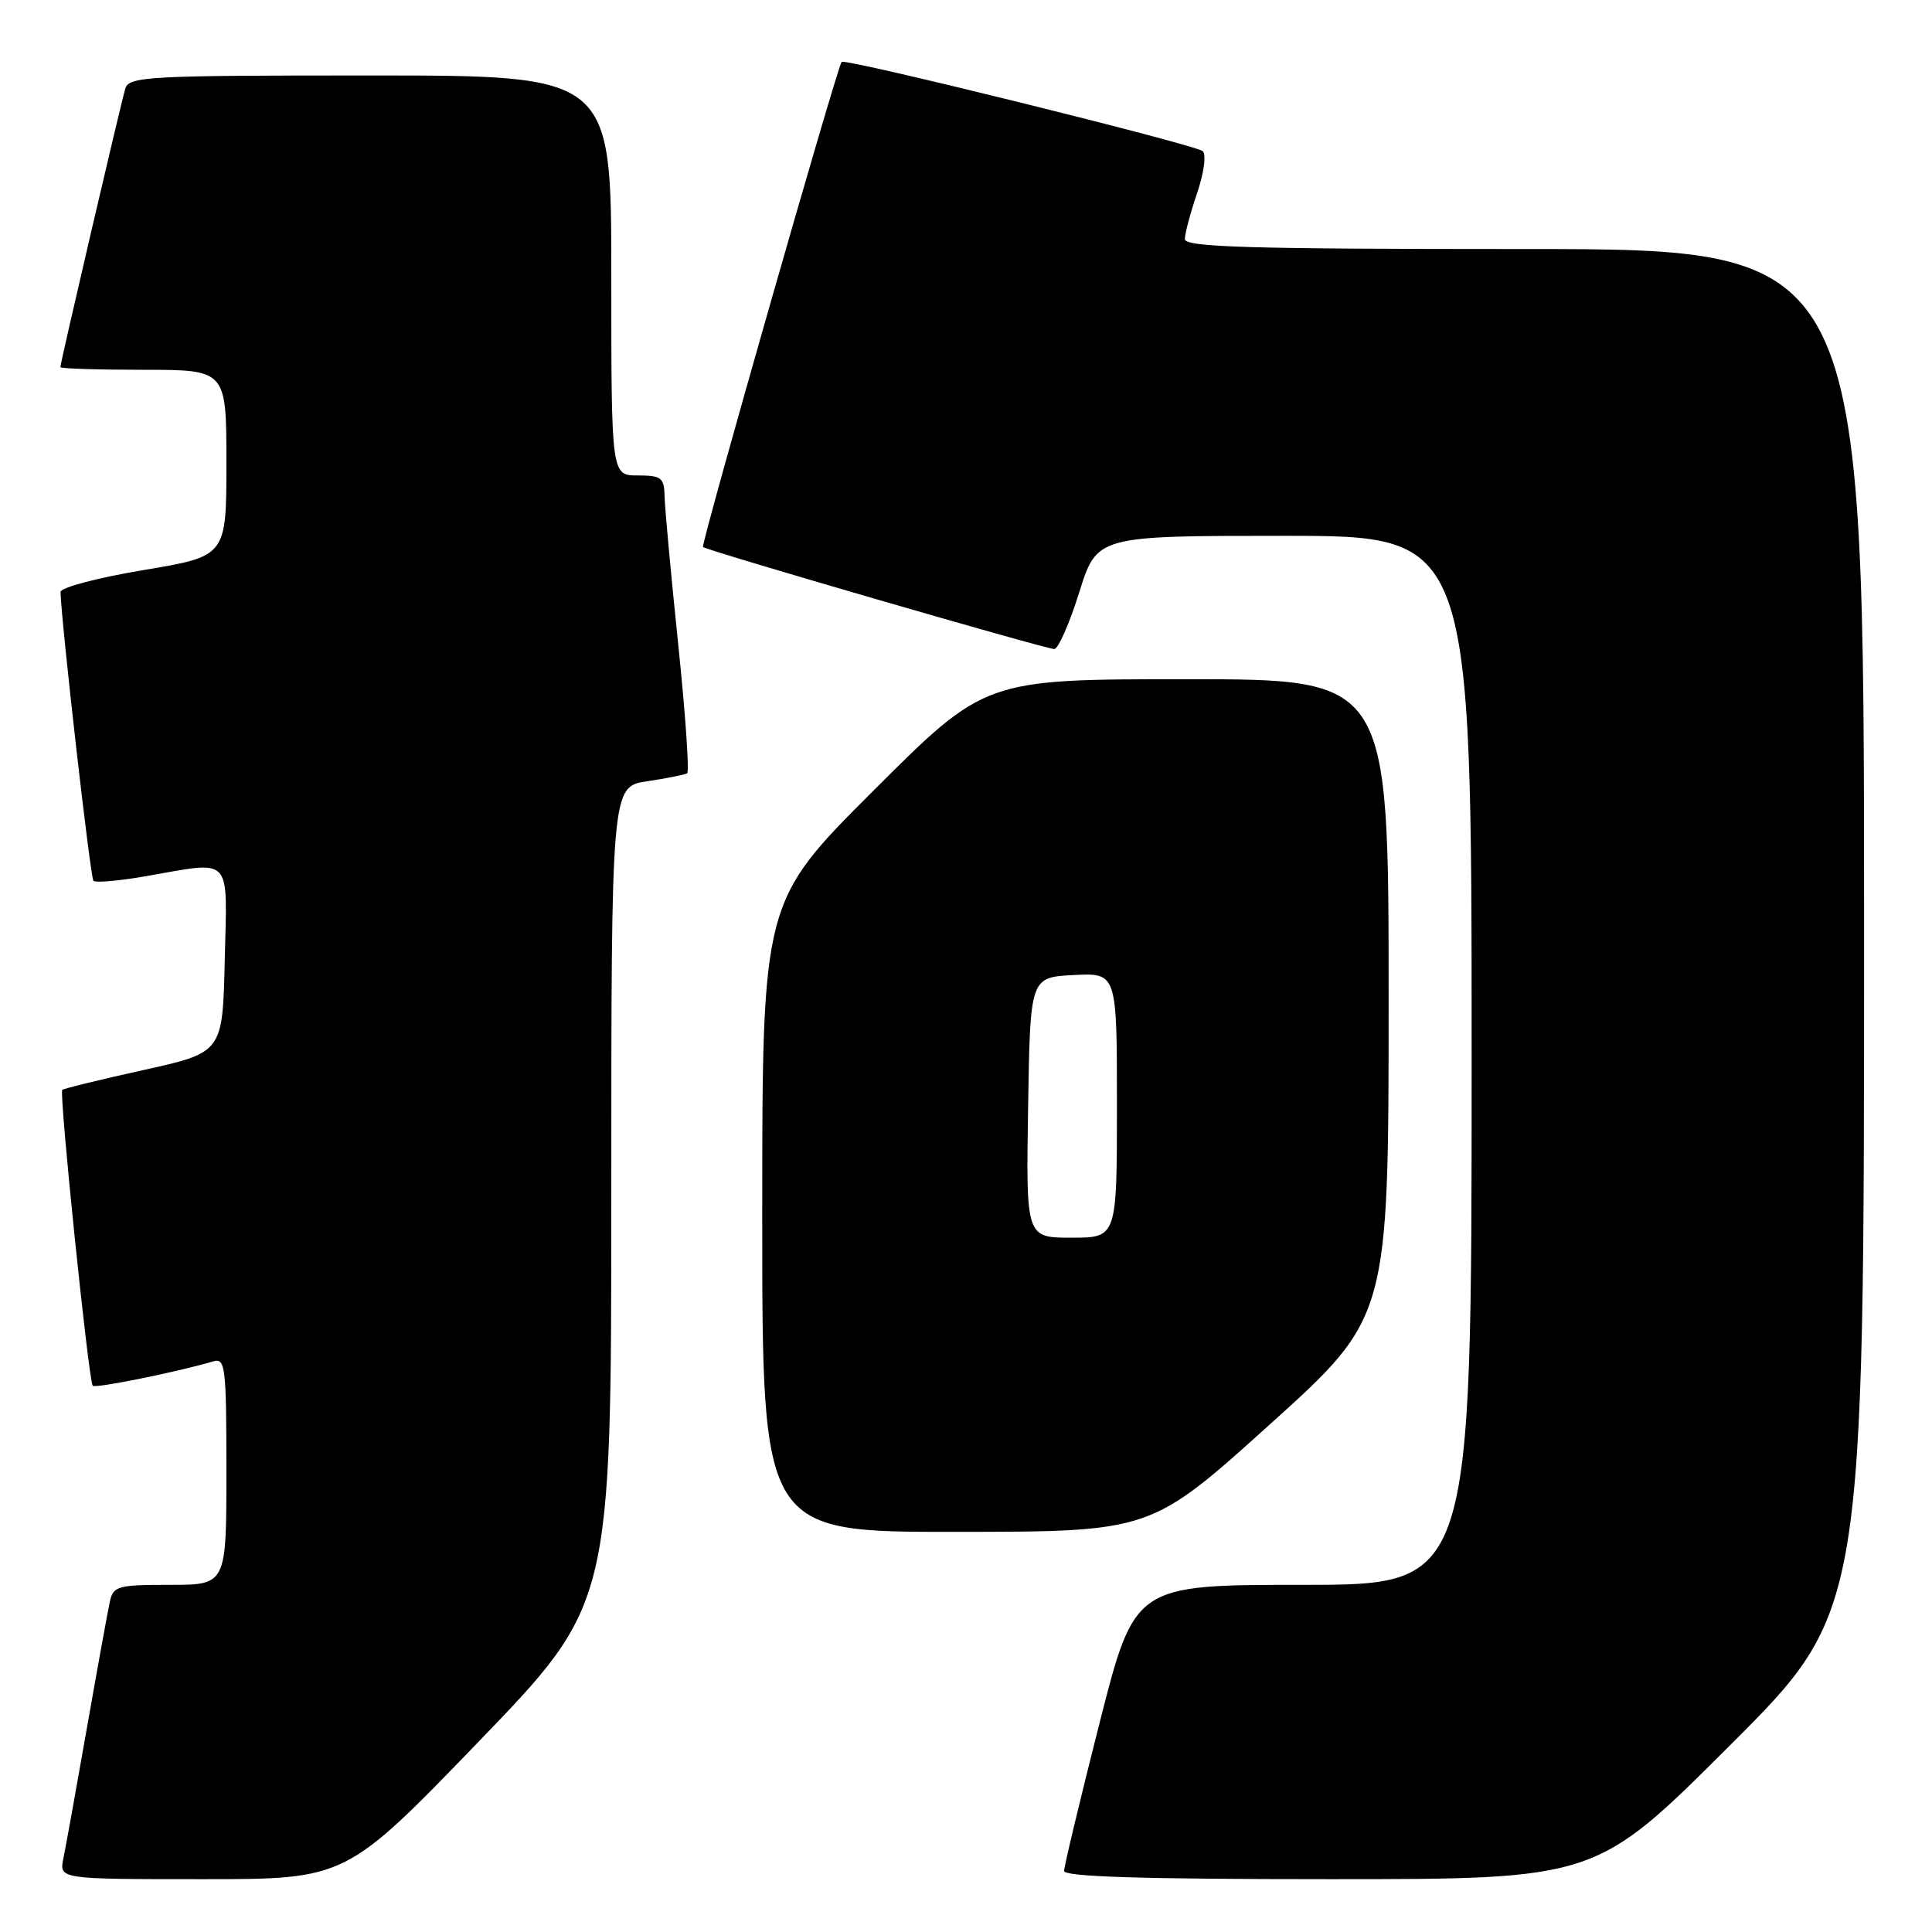 <?xml version="1.0" encoding="UTF-8" standalone="no"?>
<!DOCTYPE svg PUBLIC "-//W3C//DTD SVG 1.1//EN" "http://www.w3.org/Graphics/SVG/1.1/DTD/svg11.dtd" >
<svg xmlns="http://www.w3.org/2000/svg" xmlns:xlink="http://www.w3.org/1999/xlink" version="1.1" viewBox="0 0 256 256">
 <g >
 <path fill="currentColor"
d=" M 63.42 230.78 C 81.00 212.55 81.00 212.55 81.00 158.39 C 81.00 104.23 81.00 104.23 85.75 103.52 C 88.36 103.13 90.75 102.65 91.05 102.47 C 91.36 102.28 90.82 94.56 89.86 85.31 C 88.90 76.07 88.09 67.26 88.06 65.75 C 88.01 63.29 87.64 63.00 84.50 63.00 C 81.00 63.00 81.00 63.00 81.00 36.50 C 81.00 10.00 81.00 10.00 49.07 10.00 C 19.53 10.00 17.09 10.13 16.60 11.75 C 16.03 13.63 8.00 48.06 8.00 48.65 C 8.00 48.84 12.95 49.00 19.00 49.00 C 30.00 49.00 30.00 49.00 30.00 61.35 C 30.00 73.71 30.00 73.71 19.00 75.54 C 12.95 76.55 8.01 77.86 8.02 78.44 C 8.12 82.46 11.97 116.30 12.38 116.71 C 12.66 116.99 15.76 116.72 19.28 116.11 C 30.96 114.08 30.10 113.17 29.78 127.23 C 29.50 139.46 29.50 139.46 19.04 141.78 C 13.28 143.05 8.43 144.24 8.25 144.42 C 7.81 144.86 11.75 183.09 12.29 183.62 C 12.66 183.99 23.56 181.78 28.25 180.39 C 29.86 179.91 30.00 181.05 30.00 194.93 C 30.00 210.00 30.00 210.00 22.52 210.00 C 15.57 210.00 15.00 210.16 14.55 212.25 C 14.28 213.49 12.91 221.03 11.51 229.00 C 10.11 236.97 8.71 244.74 8.40 246.25 C 7.84 249.00 7.84 249.00 26.84 249.00 C 45.83 249.00 45.83 249.00 63.42 230.78 Z  M 229.24 231.26 C 247.00 213.52 247.00 213.52 247.00 123.26 C 247.00 33.00 247.00 33.00 202.00 33.00 C 165.36 33.00 157.00 32.75 157.00 31.68 C 157.00 30.95 157.73 28.22 158.62 25.60 C 159.53 22.93 159.86 20.49 159.37 20.03 C 158.46 19.18 111.94 7.68 111.52 8.20 C 110.91 8.94 92.84 72.18 93.15 72.48 C 93.64 72.95 138.55 86.00 139.70 86.00 C 140.22 86.00 141.71 82.62 143.00 78.50 C 145.35 71.00 145.35 71.00 170.18 71.00 C 195.00 71.00 195.00 71.00 195.00 140.50 C 195.00 210.00 195.00 210.00 172.67 210.00 C 150.34 210.00 150.34 210.00 145.67 228.41 C 143.10 238.54 141.00 247.31 141.00 247.91 C 141.00 248.68 151.47 249.00 176.24 249.00 C 211.48 249.00 211.48 249.00 229.24 231.26 Z  M 168.25 188.75 C 184.00 174.55 184.00 174.55 184.00 132.27 C 184.00 90.00 184.00 90.00 157.26 90.00 C 130.52 90.00 130.52 90.00 115.76 104.74 C 101.00 119.47 101.00 119.47 101.00 161.24 C 101.00 203.00 101.00 203.00 126.75 202.98 C 152.50 202.96 152.50 202.96 168.25 188.75 Z  M 136.23 146.75 C 136.50 129.50 136.50 129.50 142.25 129.20 C 148.00 128.90 148.00 128.90 148.00 146.45 C 148.00 164.00 148.00 164.00 141.98 164.00 C 135.95 164.00 135.95 164.00 136.23 146.75 Z "/>
</g>
</svg>